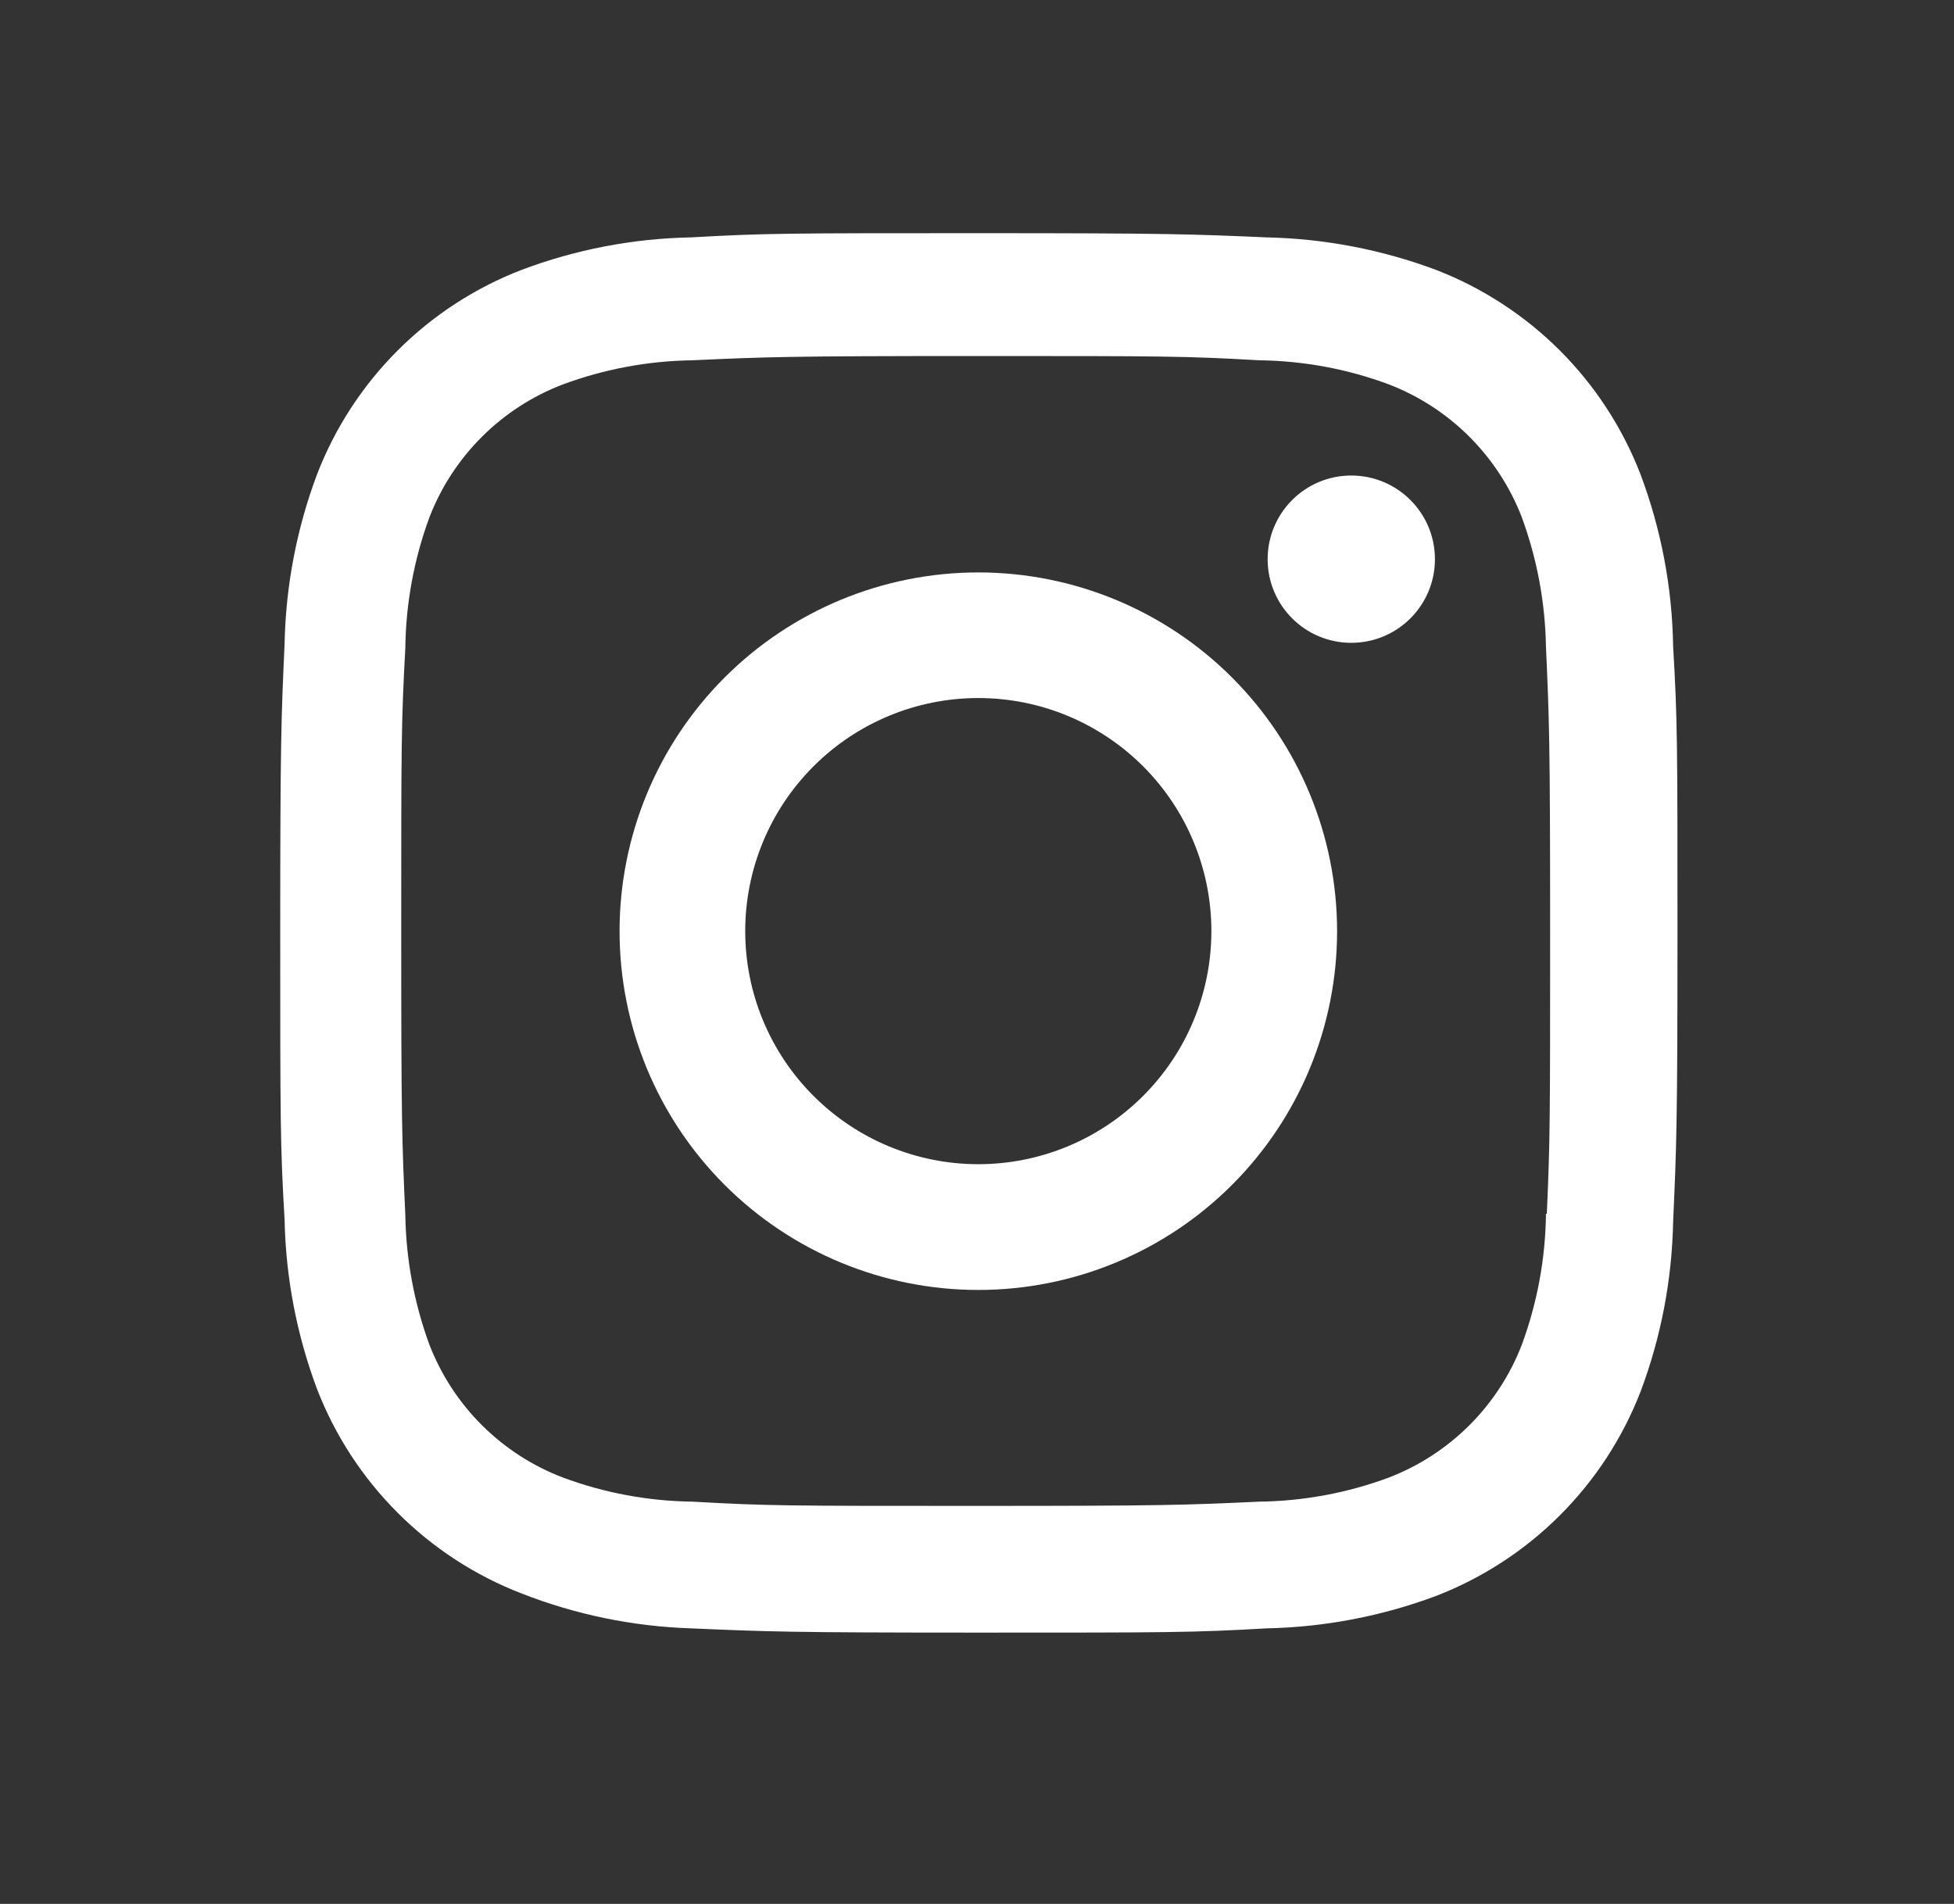 <svg width="39" height="38" viewBox="0 0 39 38" fill="none" xmlns="http://www.w3.org/2000/svg">
<rect x="0" y="0" width="39" height="38" fill="#333333" stroke="none"/>
<path d="M19.526 11.425C17.627 11.425 15.806 12.179 14.463 13.522C13.12 14.865 12.366 16.686 12.366 18.586C12.366 20.485 13.12 22.306 14.463 23.649C15.806 24.992 17.627 25.746 19.526 25.746C21.425 25.746 23.247 24.992 24.59 23.649C25.933 22.306 26.687 20.485 26.687 18.586C26.687 16.686 25.933 14.865 24.59 13.522C23.247 12.179 21.425 11.425 19.526 11.425ZM19.526 23.236C18.293 23.236 17.109 22.746 16.237 21.873C15.364 21.001 14.874 19.818 14.874 18.584C14.874 17.35 15.364 16.167 16.237 15.295C17.109 14.422 18.293 13.932 19.526 13.932C20.76 13.932 21.943 14.422 22.816 15.295C23.688 16.167 24.178 17.35 24.178 18.584C24.178 19.818 23.688 21.001 22.816 21.873C21.943 22.746 20.76 23.236 19.526 23.236Z" fill="white"/>
<path d="M26.97 12.83C27.892 12.83 28.64 12.083 28.64 11.161C28.64 10.239 27.892 9.491 26.97 9.491C26.048 9.491 25.301 10.239 25.301 11.161C25.301 12.083 26.048 12.83 26.97 12.83Z" fill="white"/>
<path d="M32.742 9.464C32.383 8.538 31.836 7.698 31.134 6.996C30.431 6.294 29.59 5.746 28.665 5.388C27.581 4.982 26.436 4.762 25.279 4.738C23.788 4.673 23.316 4.654 19.534 4.654C15.752 4.654 15.267 4.654 13.789 4.738C12.632 4.76 11.488 4.98 10.406 5.388C9.48 5.746 8.639 6.293 7.937 6.995C7.235 7.697 6.687 8.538 6.329 9.464C5.922 10.548 5.703 11.693 5.68 12.85C5.613 14.339 5.593 14.812 5.593 18.595C5.593 22.377 5.593 22.858 5.68 24.34C5.703 25.499 5.922 26.642 6.329 27.727C6.688 28.653 7.236 29.493 7.939 30.195C8.641 30.897 9.482 31.445 10.408 31.803C11.488 32.226 12.632 32.462 13.792 32.5C15.283 32.565 15.755 32.585 19.537 32.585C23.319 32.585 23.803 32.585 25.282 32.5C26.439 32.476 27.584 32.257 28.668 31.851C29.593 31.492 30.434 30.944 31.136 30.242C31.838 29.54 32.386 28.699 32.745 27.773C33.152 26.689 33.371 25.547 33.394 24.388C33.461 22.898 33.481 22.426 33.481 18.643C33.481 14.86 33.481 14.38 33.394 12.898C33.376 11.724 33.155 10.563 32.742 9.464ZM30.856 24.226C30.846 25.118 30.683 26.002 30.374 26.84C30.142 27.442 29.785 27.989 29.329 28.445C28.872 28.901 28.325 29.257 27.723 29.489C26.895 29.797 26.02 29.96 25.137 29.971C23.666 30.039 23.25 30.056 19.478 30.056C15.703 30.056 15.317 30.056 13.818 29.971C12.935 29.96 12.061 29.797 11.233 29.489C10.629 29.259 10.08 28.904 9.621 28.447C9.162 27.991 8.805 27.443 8.571 26.84C8.267 26.011 8.104 25.137 8.09 24.255C8.023 22.784 8.008 22.369 8.008 18.596C8.008 14.822 8.008 14.437 8.09 12.936C8.1 12.044 8.263 11.161 8.571 10.324C9.044 9.102 10.011 8.14 11.233 7.673C12.061 7.366 12.935 7.203 13.818 7.191C15.291 7.124 15.704 7.106 19.478 7.106C23.252 7.106 23.639 7.106 25.137 7.191C26.02 7.202 26.895 7.364 27.723 7.673C28.325 7.905 28.872 8.261 29.329 8.718C29.785 9.174 30.141 9.721 30.374 10.324C30.678 11.152 30.841 12.026 30.856 12.908C30.922 14.381 30.939 14.795 30.939 18.569C30.939 22.341 30.939 22.747 30.873 24.227H30.856V24.226Z" fill="white"/>
</svg>
